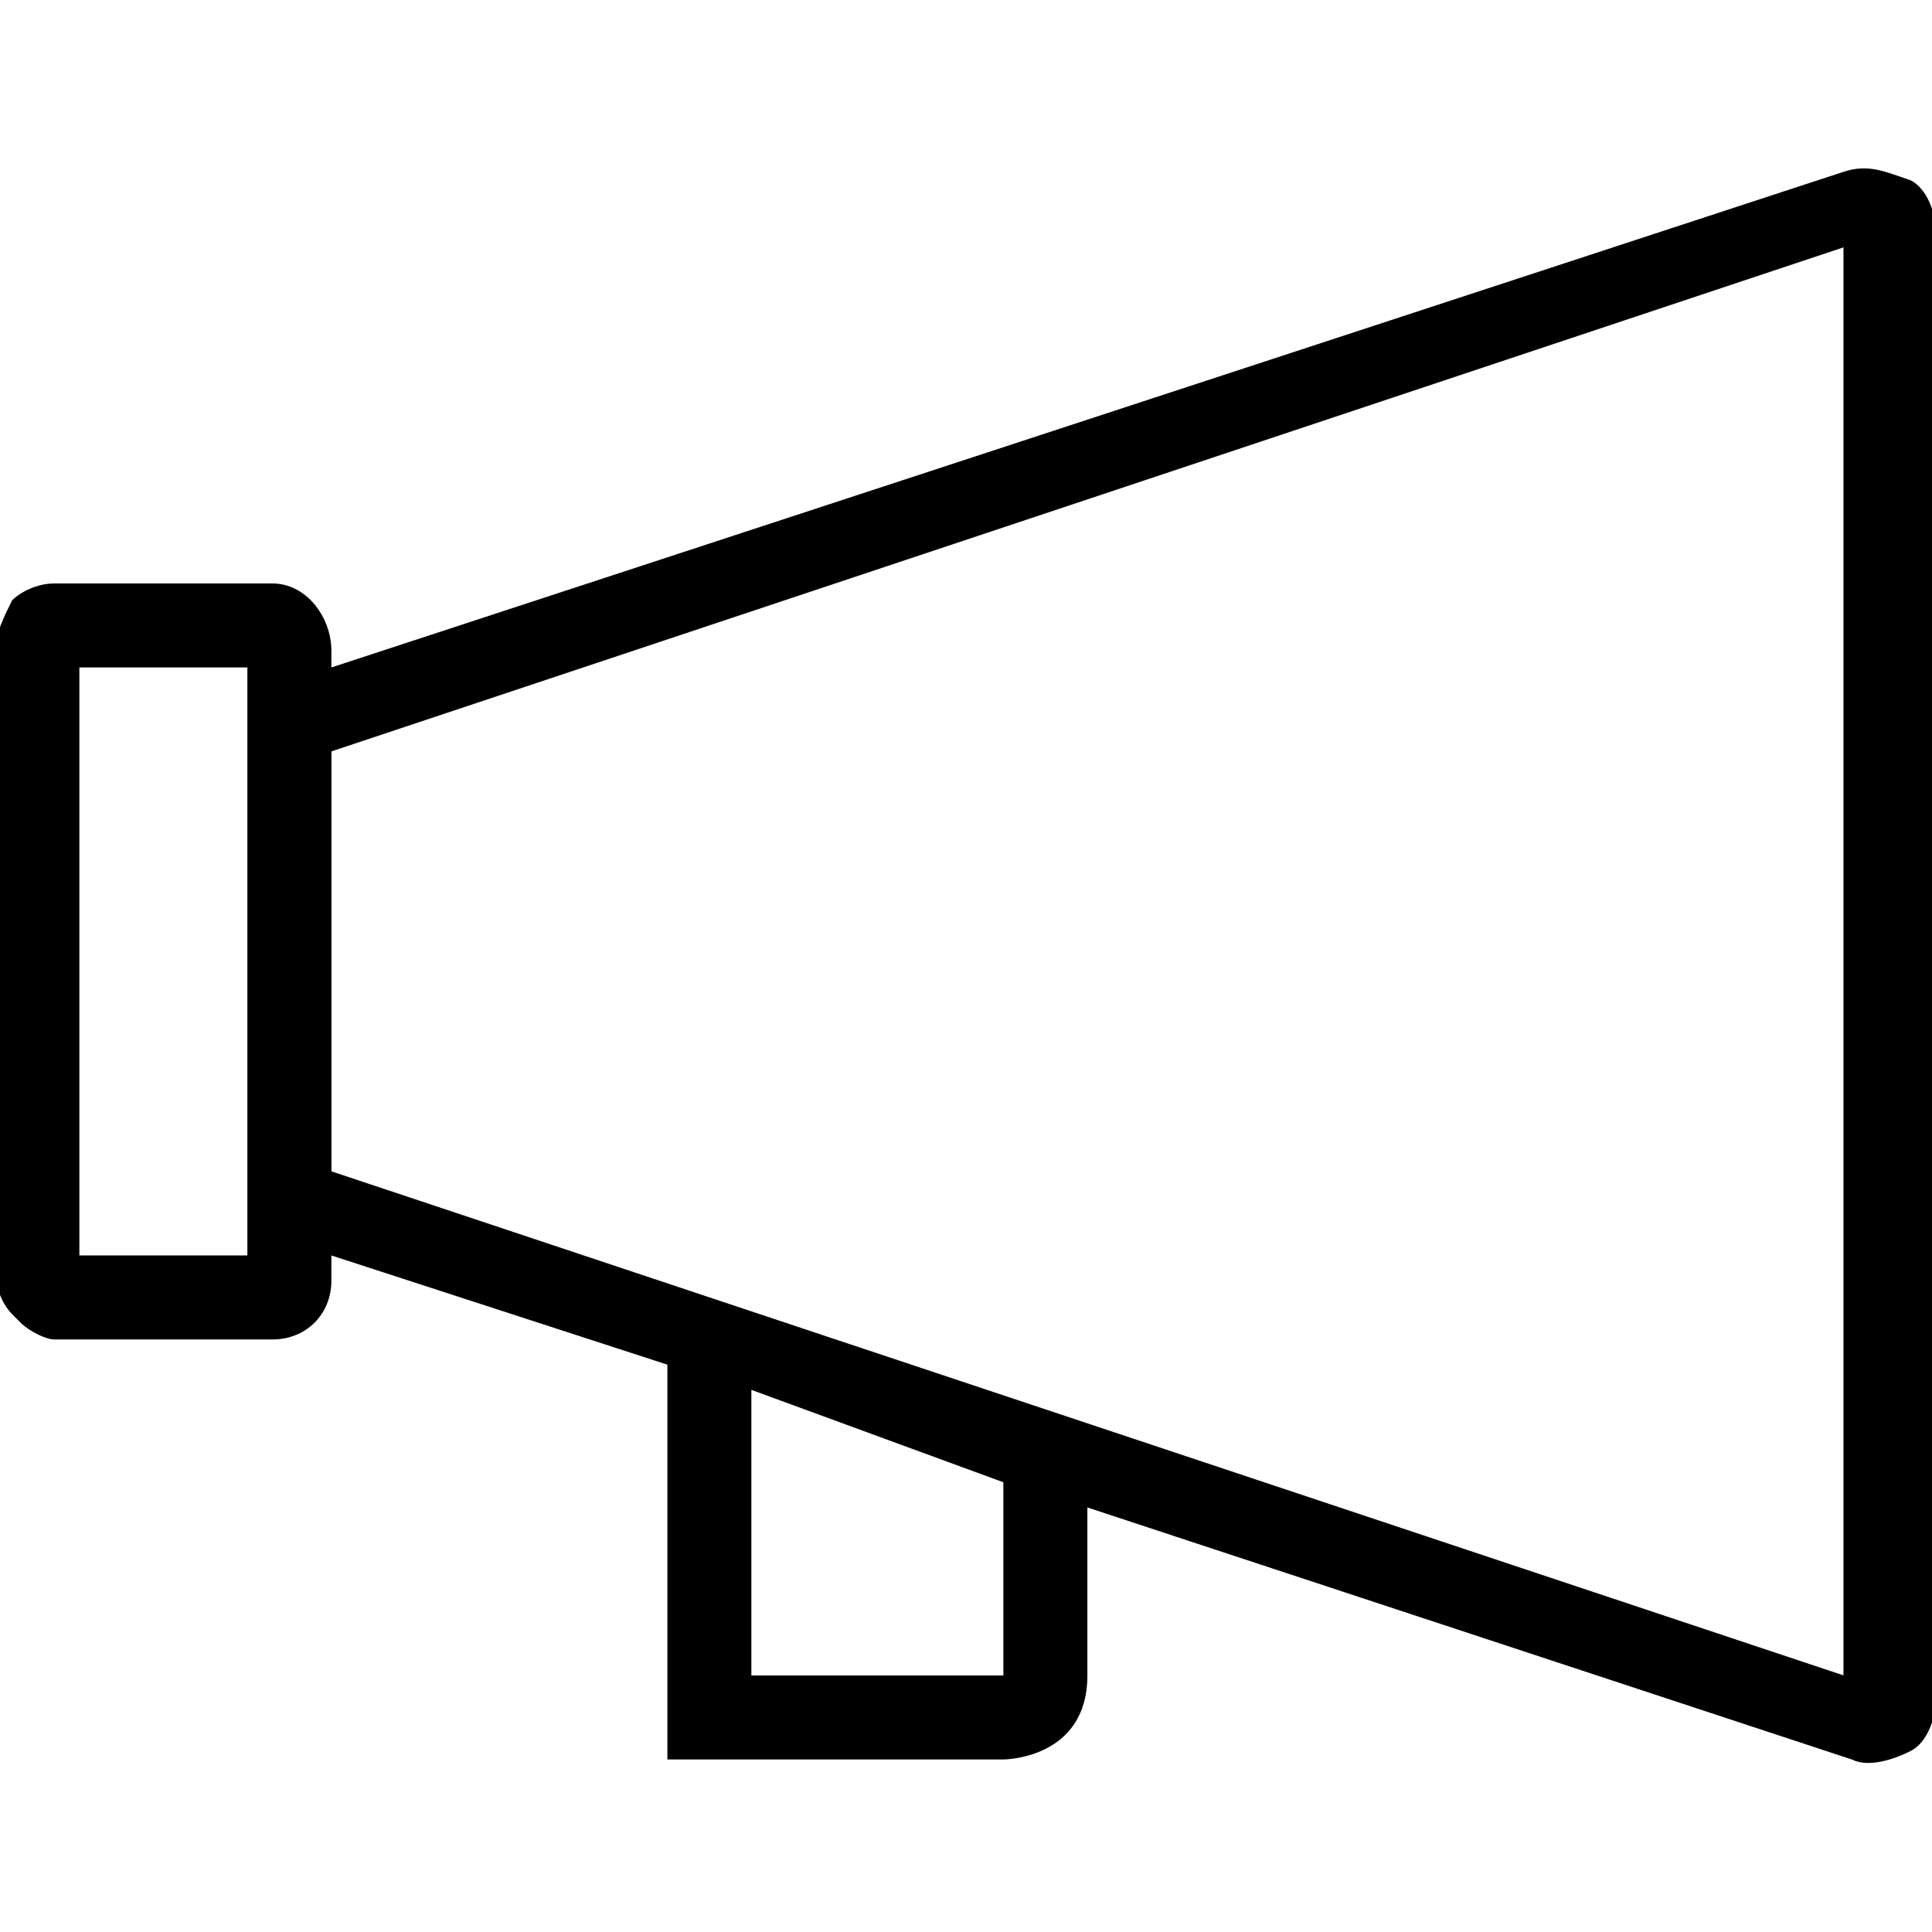 <svg xmlns="http://www.w3.org/2000/svg" viewBox="0 0 2300 2300"><path d="M794.5 2094.6h400s100 0 100-100v-200l910 300c20 10 50 0 70-10s30-40 30-60v-1750c0-20-10-50-30-60-30-10-50-20-80-10l-1800 590v-20c0-40-30-80-70-80h-260c-20 0-40 10-50 20-10 20-20 40-20 60v740c0 20 10 40 20 50l10 10c10 10 30 20 40 20h260c40 0 70-30 70-70v-30l400 130v370m-700-500v-700h200v700h-200zm800 500v-340l300 110v230h-300zM2194.6 294.5v1700l-1800-600v-500l1800-600zM794.5 1794.6v200c0 100 90 100 100 100"/></svg>